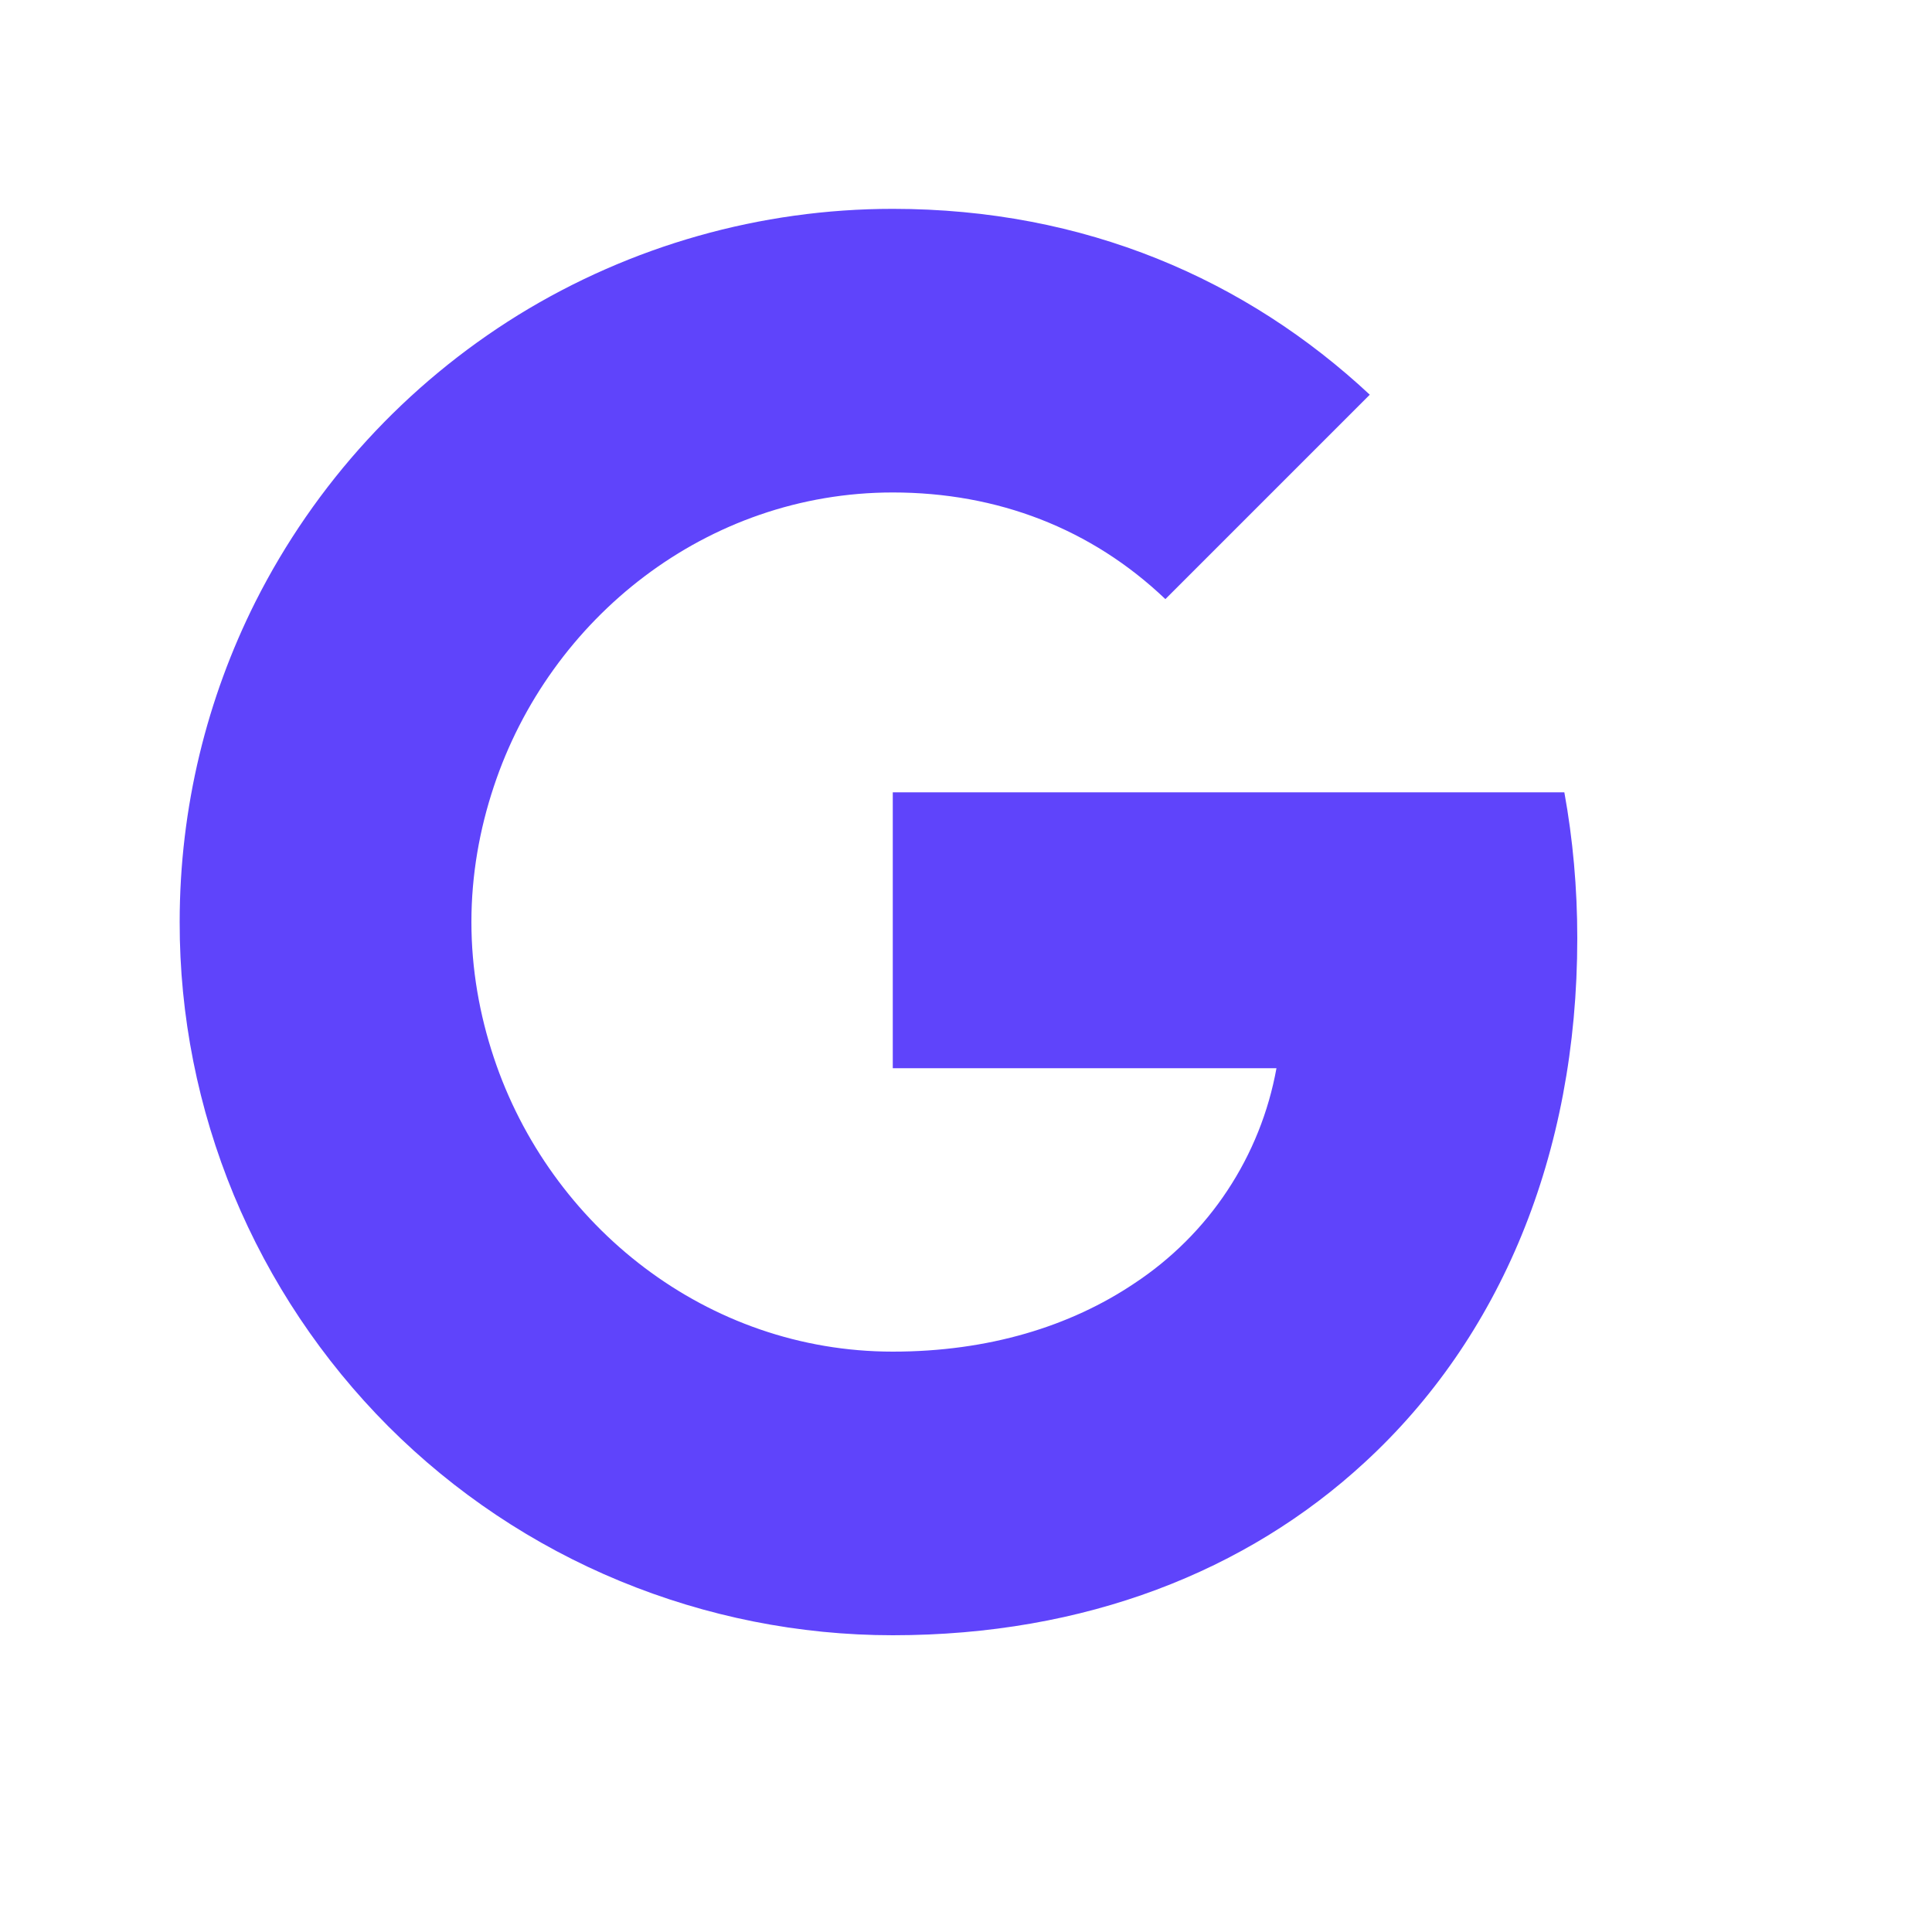 <svg width="10" height="10" viewBox="0 0 10 10" fill="none" xmlns="http://www.w3.org/2000/svg">
<g clip-path="url(#clip0_640_27218)">
<path d="M1.322 3.115C1.63 2.504 2.101 1.99 2.683 1.63C3.266 1.271 3.937 1.081 4.621 1.081C5.616 1.081 6.451 1.447 7.09 2.043L6.032 3.101C5.649 2.736 5.163 2.549 4.621 2.549C3.659 2.549 2.845 3.199 2.556 4.071C2.482 4.293 2.44 4.529 2.44 4.772C2.44 5.016 2.482 5.252 2.556 5.474C2.846 6.346 3.659 6.996 4.621 6.996C5.117 6.996 5.54 6.865 5.871 6.643C6.062 6.517 6.227 6.353 6.353 6.162C6.48 5.97 6.566 5.755 6.607 5.529H4.621V4.101H8.097C8.141 4.343 8.164 4.595 8.164 4.856C8.164 5.981 7.762 6.927 7.064 7.569C6.453 8.133 5.617 8.464 4.621 8.464C4.136 8.464 3.656 8.368 3.208 8.183C2.76 7.998 2.353 7.726 2.01 7.383C1.668 7.04 1.396 6.633 1.21 6.185C1.025 5.737 0.929 5.257 0.93 4.772C0.93 4.177 1.072 3.613 1.322 3.115Z" fill="#5F44FB"/>
</g>
<defs>
<clipPath id="clip0_640_27218">
<rect width="8.859" height="8.859" fill="white" transform="translate(0.191 0.343)"/>
</clipPath>
</defs>
</svg>
